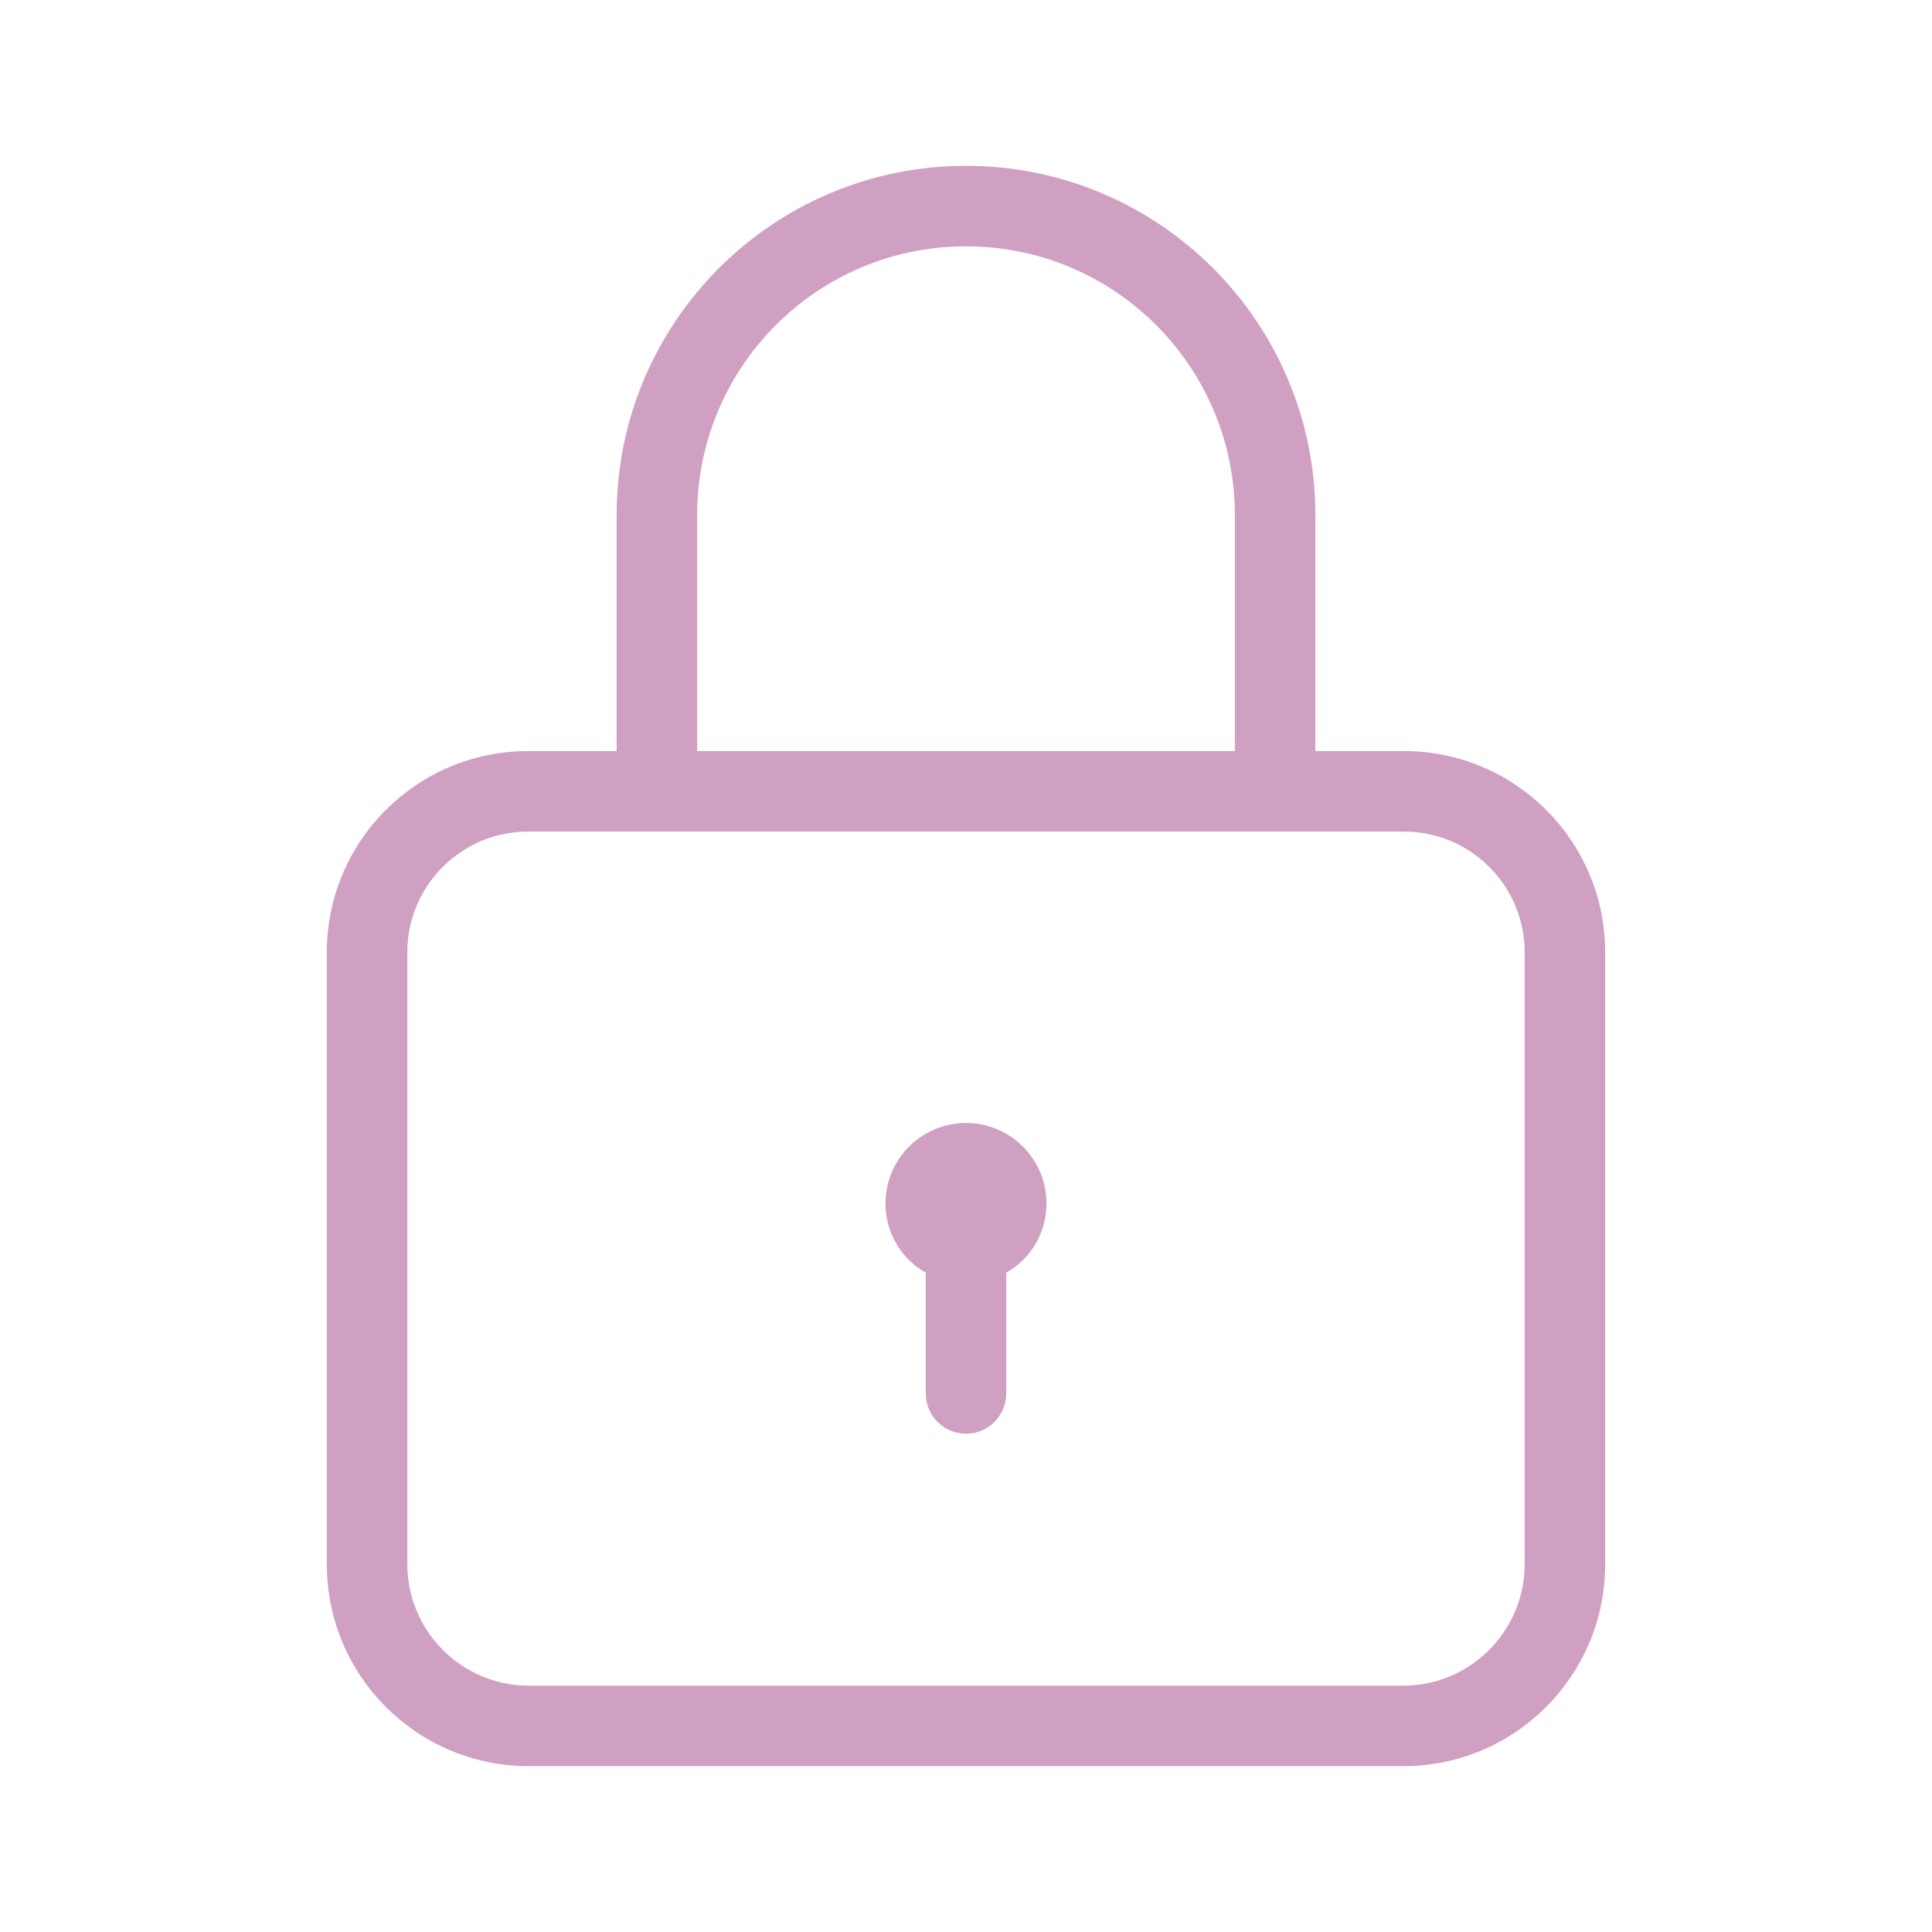 <svg width="24" xmlns="http://www.w3.org/2000/svg" height="24" fill="none"><g style="fill: rgb(0, 0, 0);"><path d="M17.440,9.330L16.340,9.330L16.340,6.400C16.340,4.003,14.397,2.060,12.000,2.060C9.603,2.060,7.660,4.003,7.660,6.400L7.660,9.330L6.560,9.330C5.179,9.330,4.060,10.449,4.060,11.830L4.060,19.440C4.064,20.819,5.181,21.936,6.560,21.940L17.440,21.940C18.819,21.936,19.936,20.819,19.940,19.440L19.940,11.830C19.940,10.449,18.821,9.330,17.440,9.330ZZM8.660,6.400C8.660,4.555,10.155,3.060,12.000,3.060C13.845,3.060,15.340,4.555,15.340,6.400L15.340,9.330L8.660,9.330ZM18.940,19.440C18.934,20.266,18.266,20.934,17.440,20.940L6.560,20.940C5.734,20.934,5.066,20.266,5.060,19.440L5.060,11.830C5.060,11.002,5.732,10.330,6.560,10.330L17.440,10.330C18.268,10.330,18.940,11.002,18.940,11.830Z" style="fill: rgb(208, 160, 194); fill-opacity: 1;" class="fills"/><path d="M13.000,14.950C13.001,15.306,12.810,15.635,12.500,15.810L12.500,17.310C12.500,17.586,12.276,17.810,12.000,17.810C11.724,17.810,11.500,17.586,11.500,17.310L11.500,15.810C11.190,15.635,10.999,15.306,11.000,14.950C11.000,14.398,11.448,13.950,12.000,13.950C12.552,13.950,13.000,14.398,13.000,14.950ZZ" style="fill: rgb(208, 160, 194); fill-opacity: 1;" class="fills"/></g></svg>